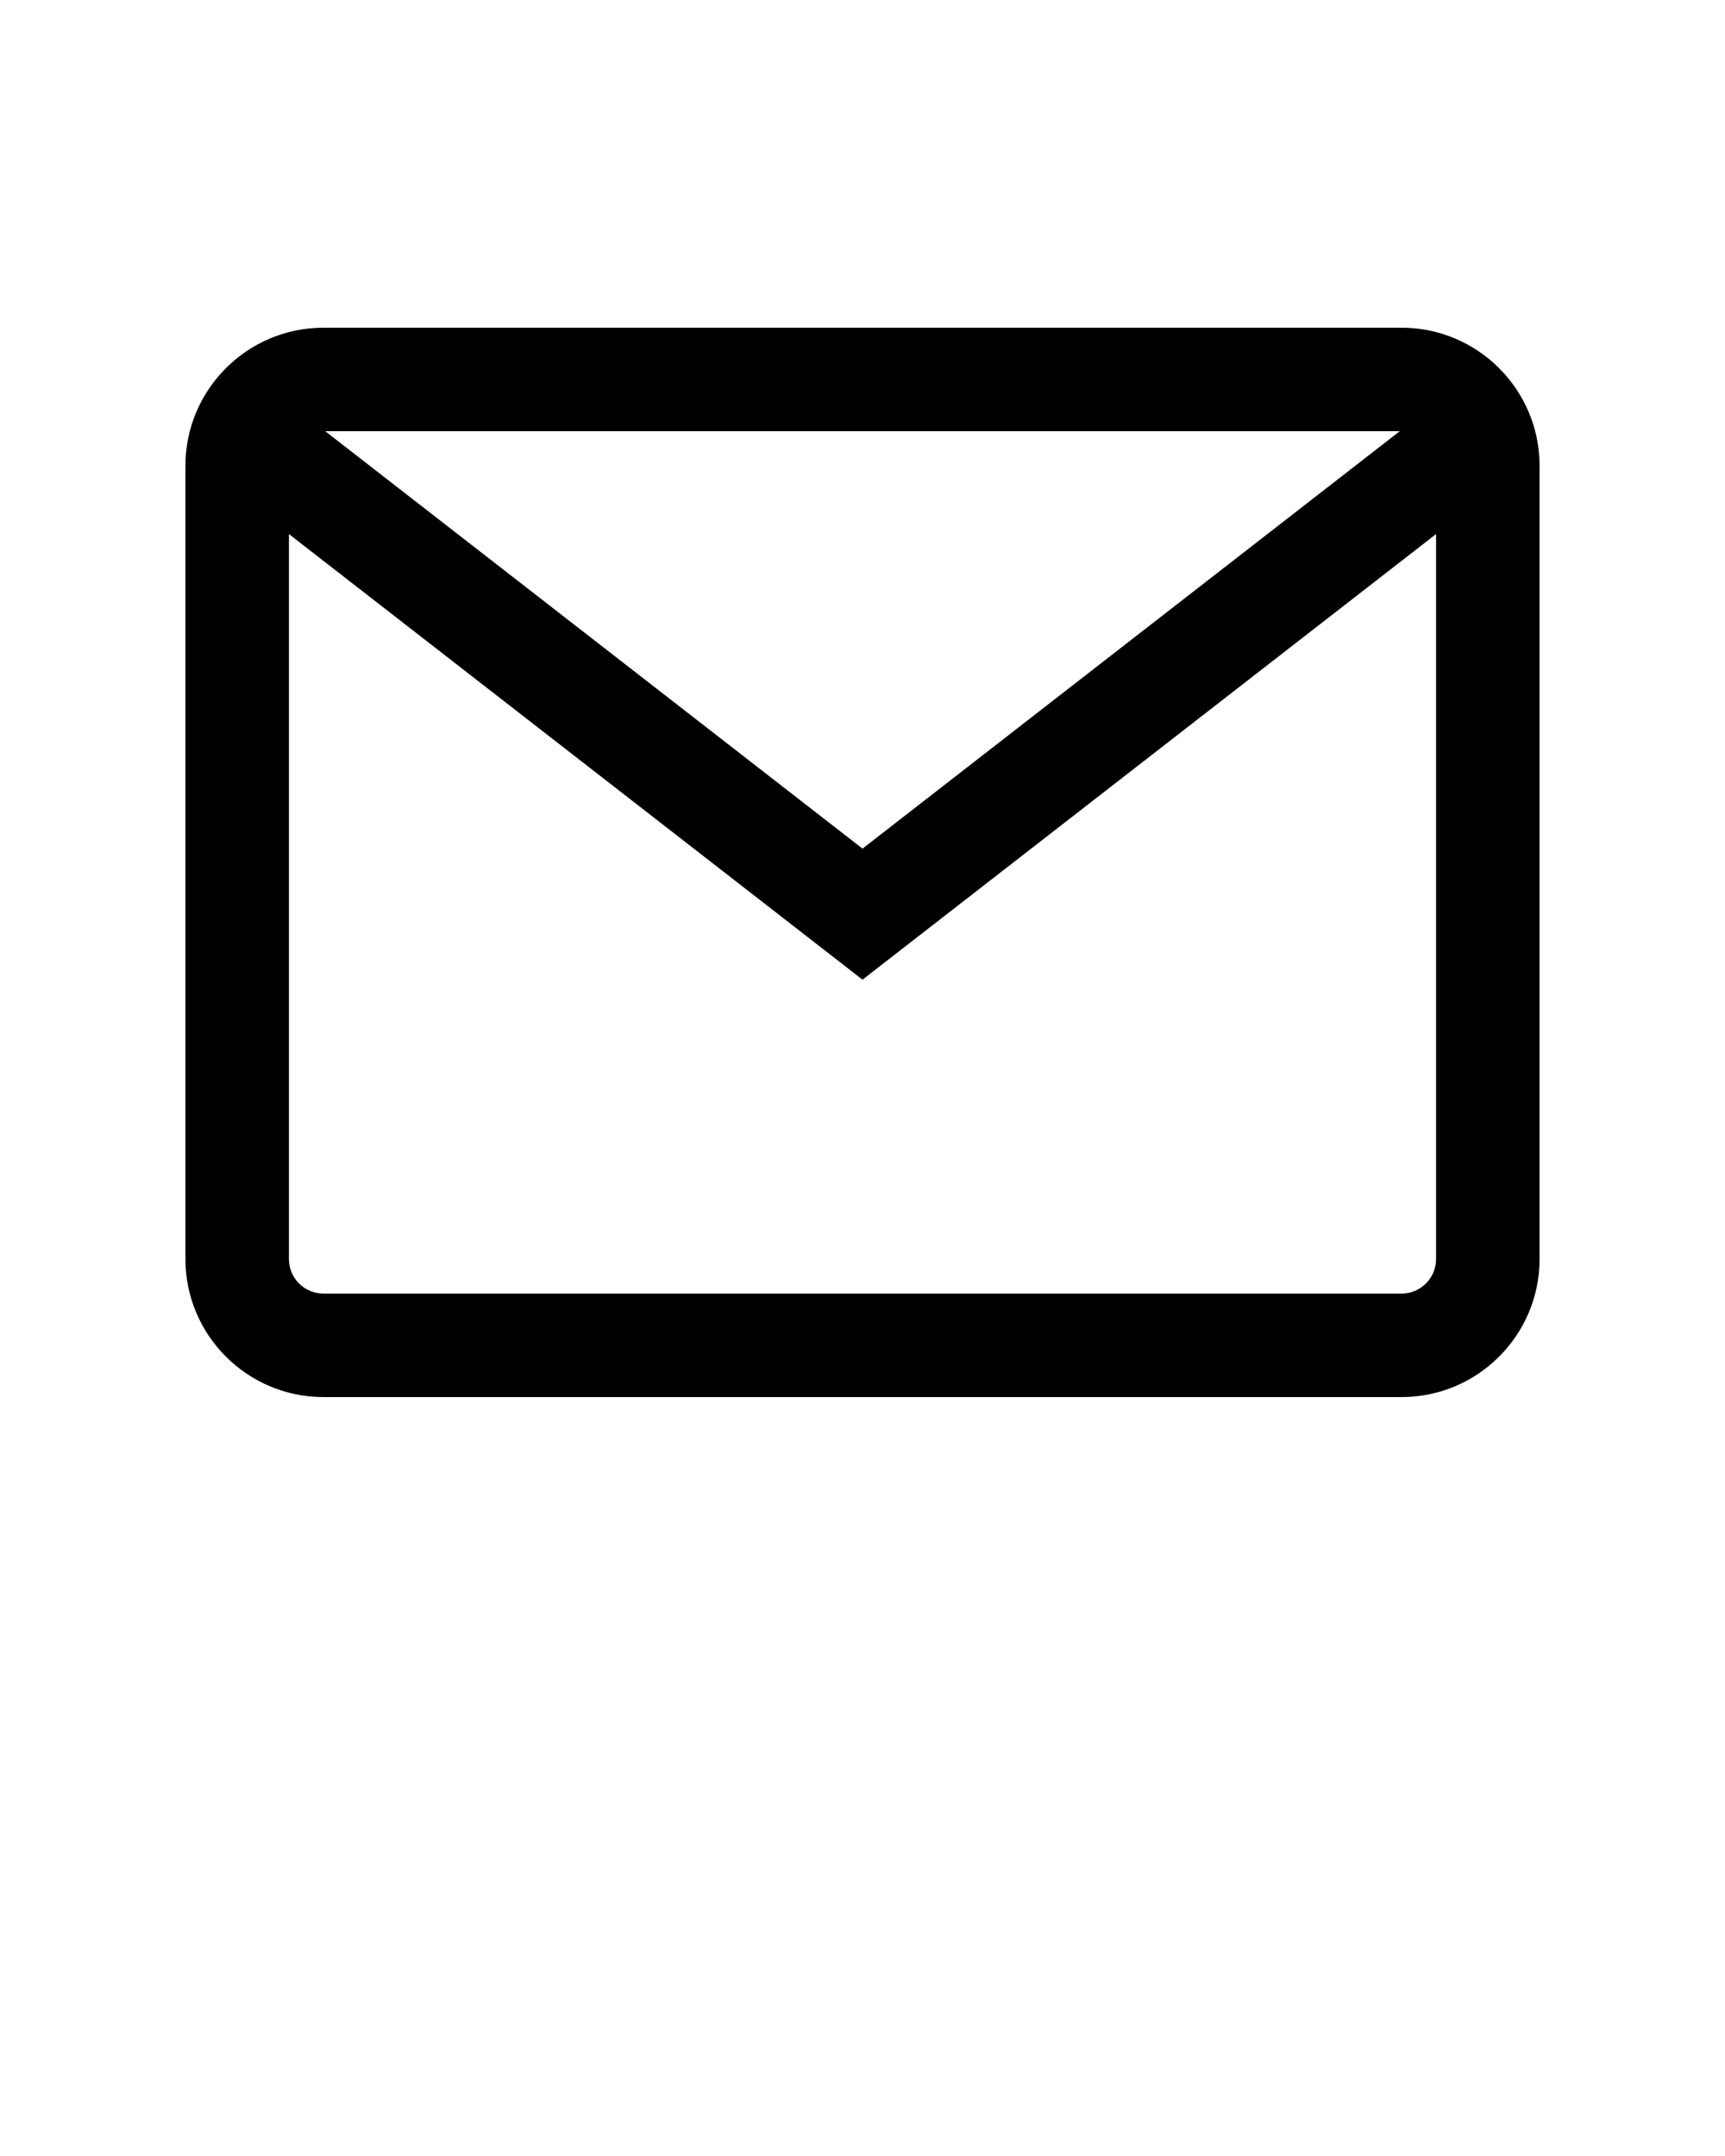 <svg xmlns="http://www.w3.org/2000/svg" xmlns:xlink="http://www.w3.org/1999/xlink" x="0" y="0" enable-background="new 0 0 100 100" version="1.1" viewBox="0 0 100 125" xml:space="preserve"><path d="M81.25,19h-62.5c-4.411,0-8,3.589-8,8v46c0,4.411,3.589,8,8,8h62.5c4.411,0,8-3.589,8-8V27C89.25,22.589,85.661,19,81.25,19 z M81.146,25L50,49.201L18.854,25H81.146z M81.25,75h-62.5c-1.103,0-2-0.897-2-2V30.964L50,56.799l33.25-25.835V73 C83.25,74.103,82.353,75,81.25,75z"/></svg>
